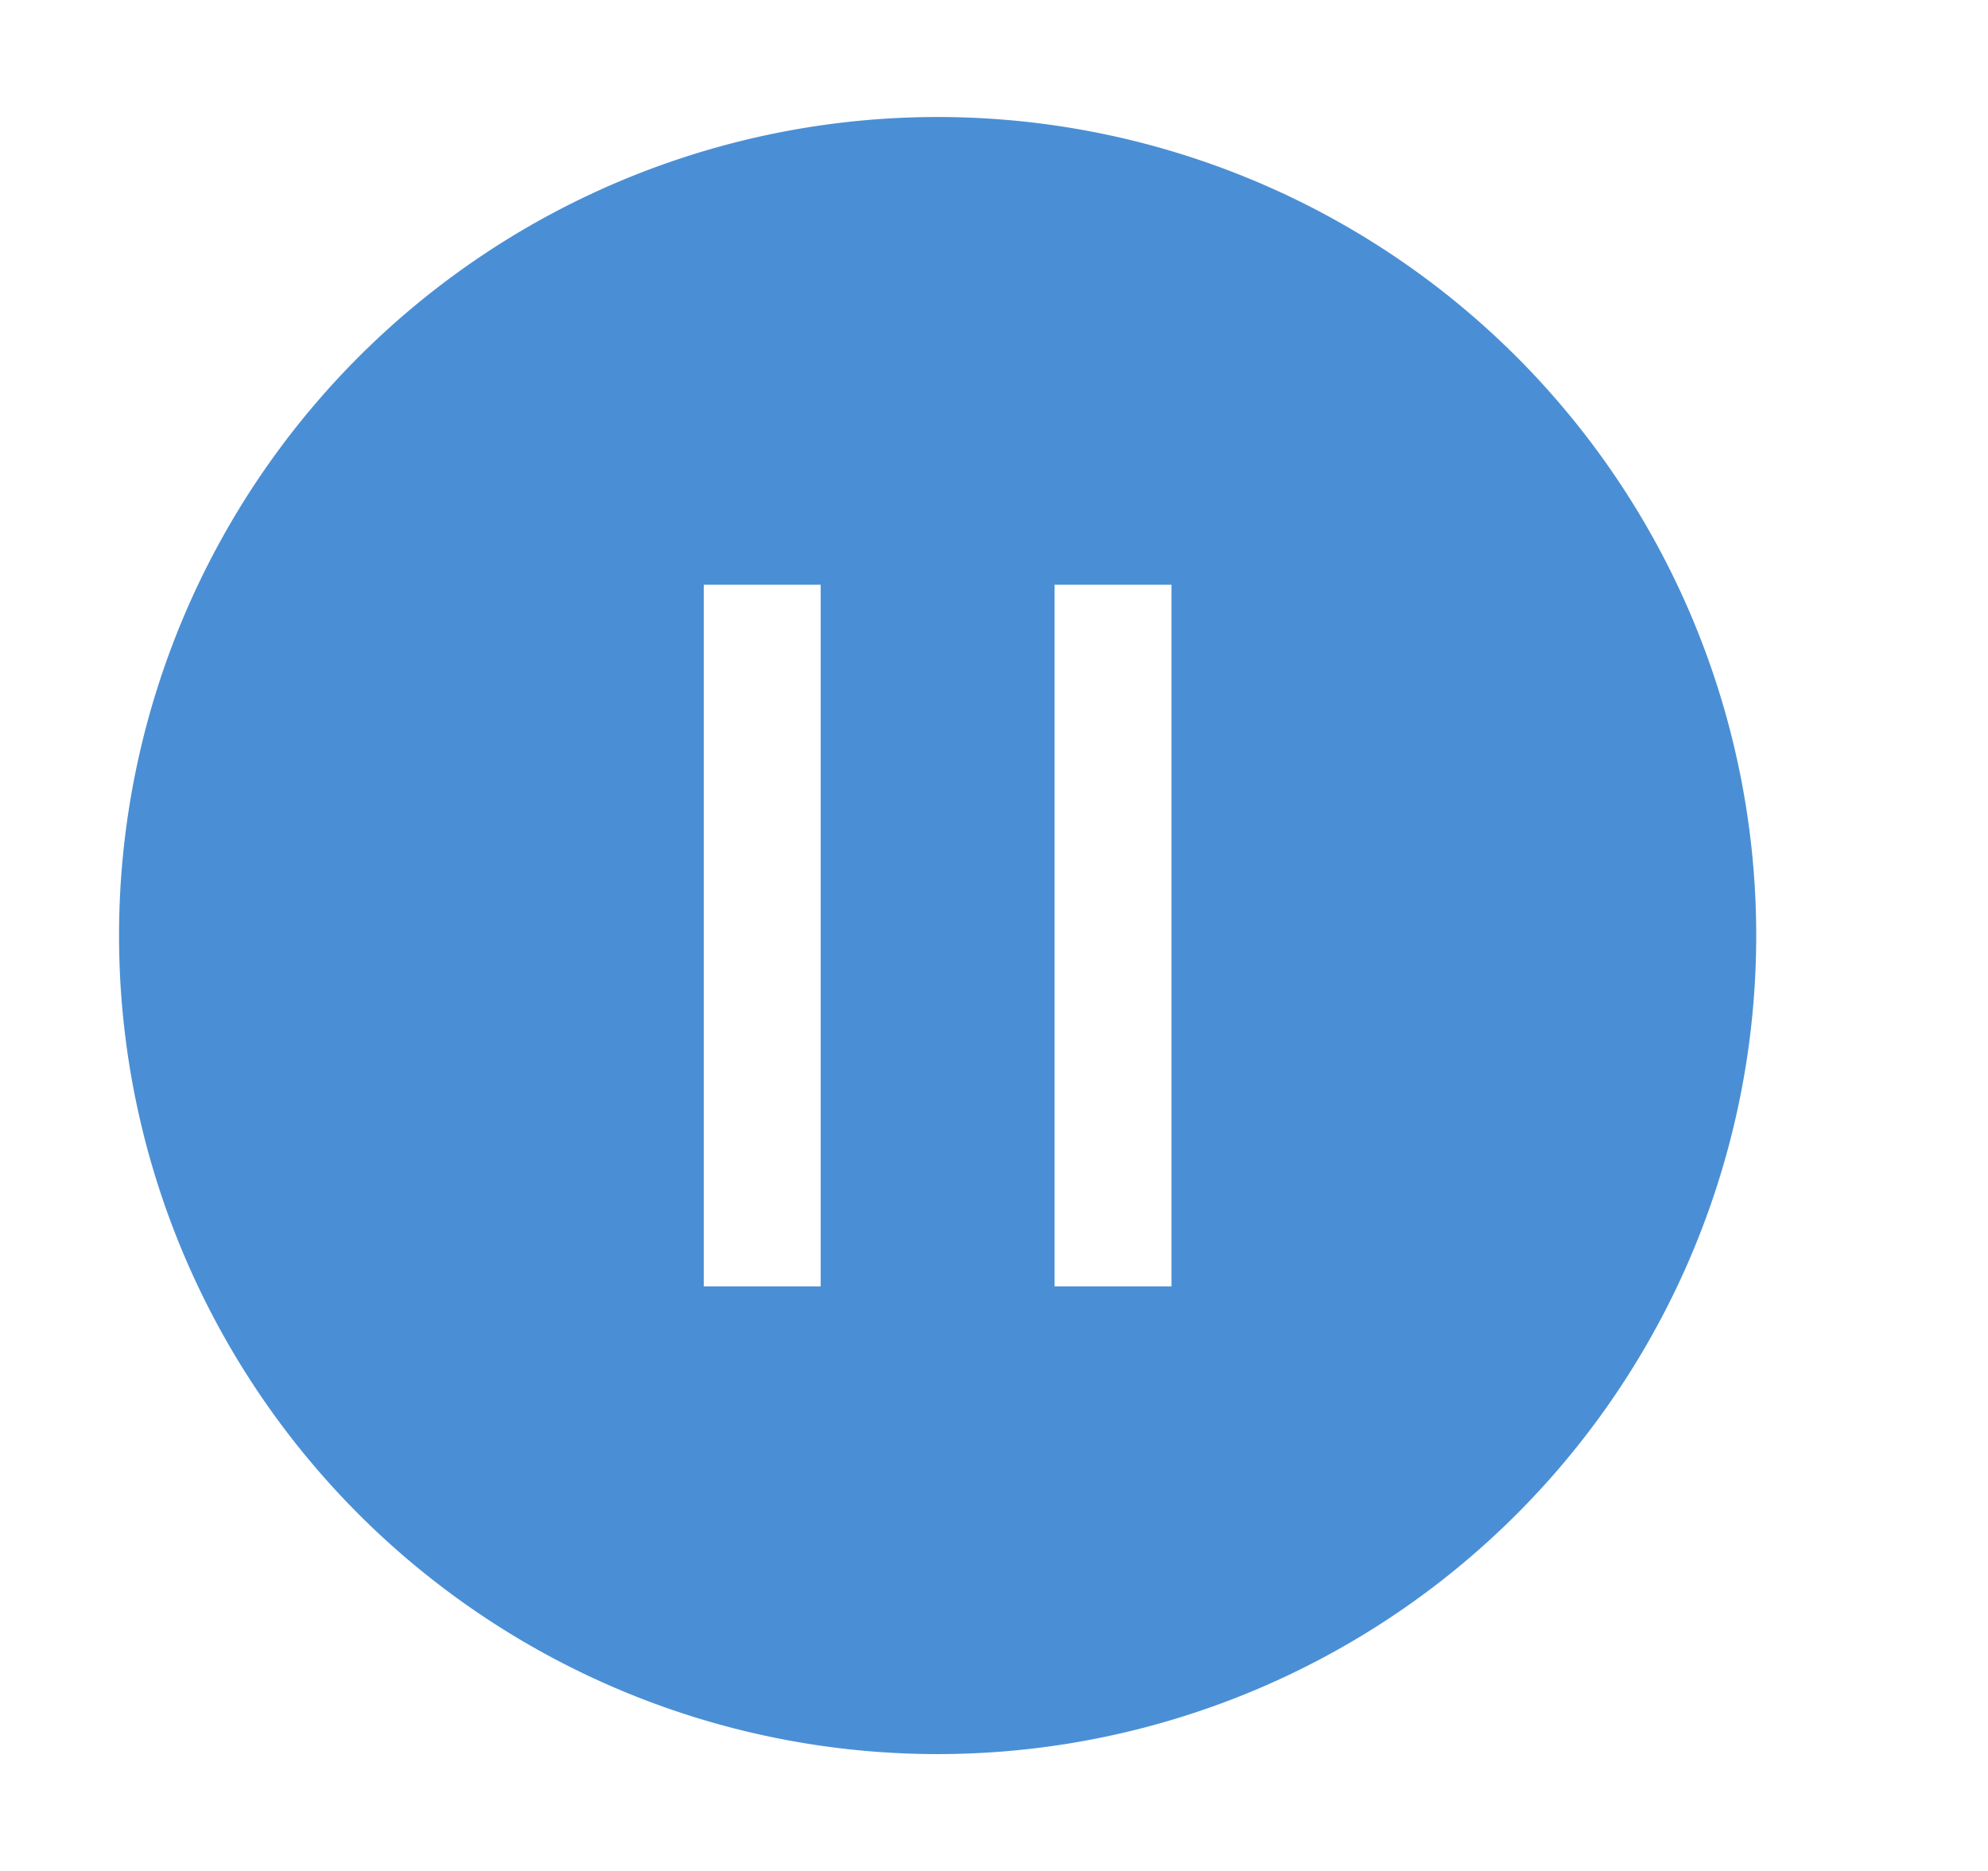 <?xml version="1.0" standalone="no"?><!DOCTYPE svg PUBLIC "-//W3C//DTD SVG 1.1//EN" "http://www.w3.org/Graphics/SVG/1.1/DTD/svg11.dtd"><svg class="icon" width="64px" height="60.24px" viewBox="0 0 1088 1024" version="1.1" xmlns="http://www.w3.org/2000/svg"><path fill="#3783d1" d="M961.152 512a448 448 0 1 1-896 0 448 448 0 0 1 896 0z m-576-192v384h64V320h-64z m256 0h-64v384h64V320z"  fill-opacity=".9" /></svg>